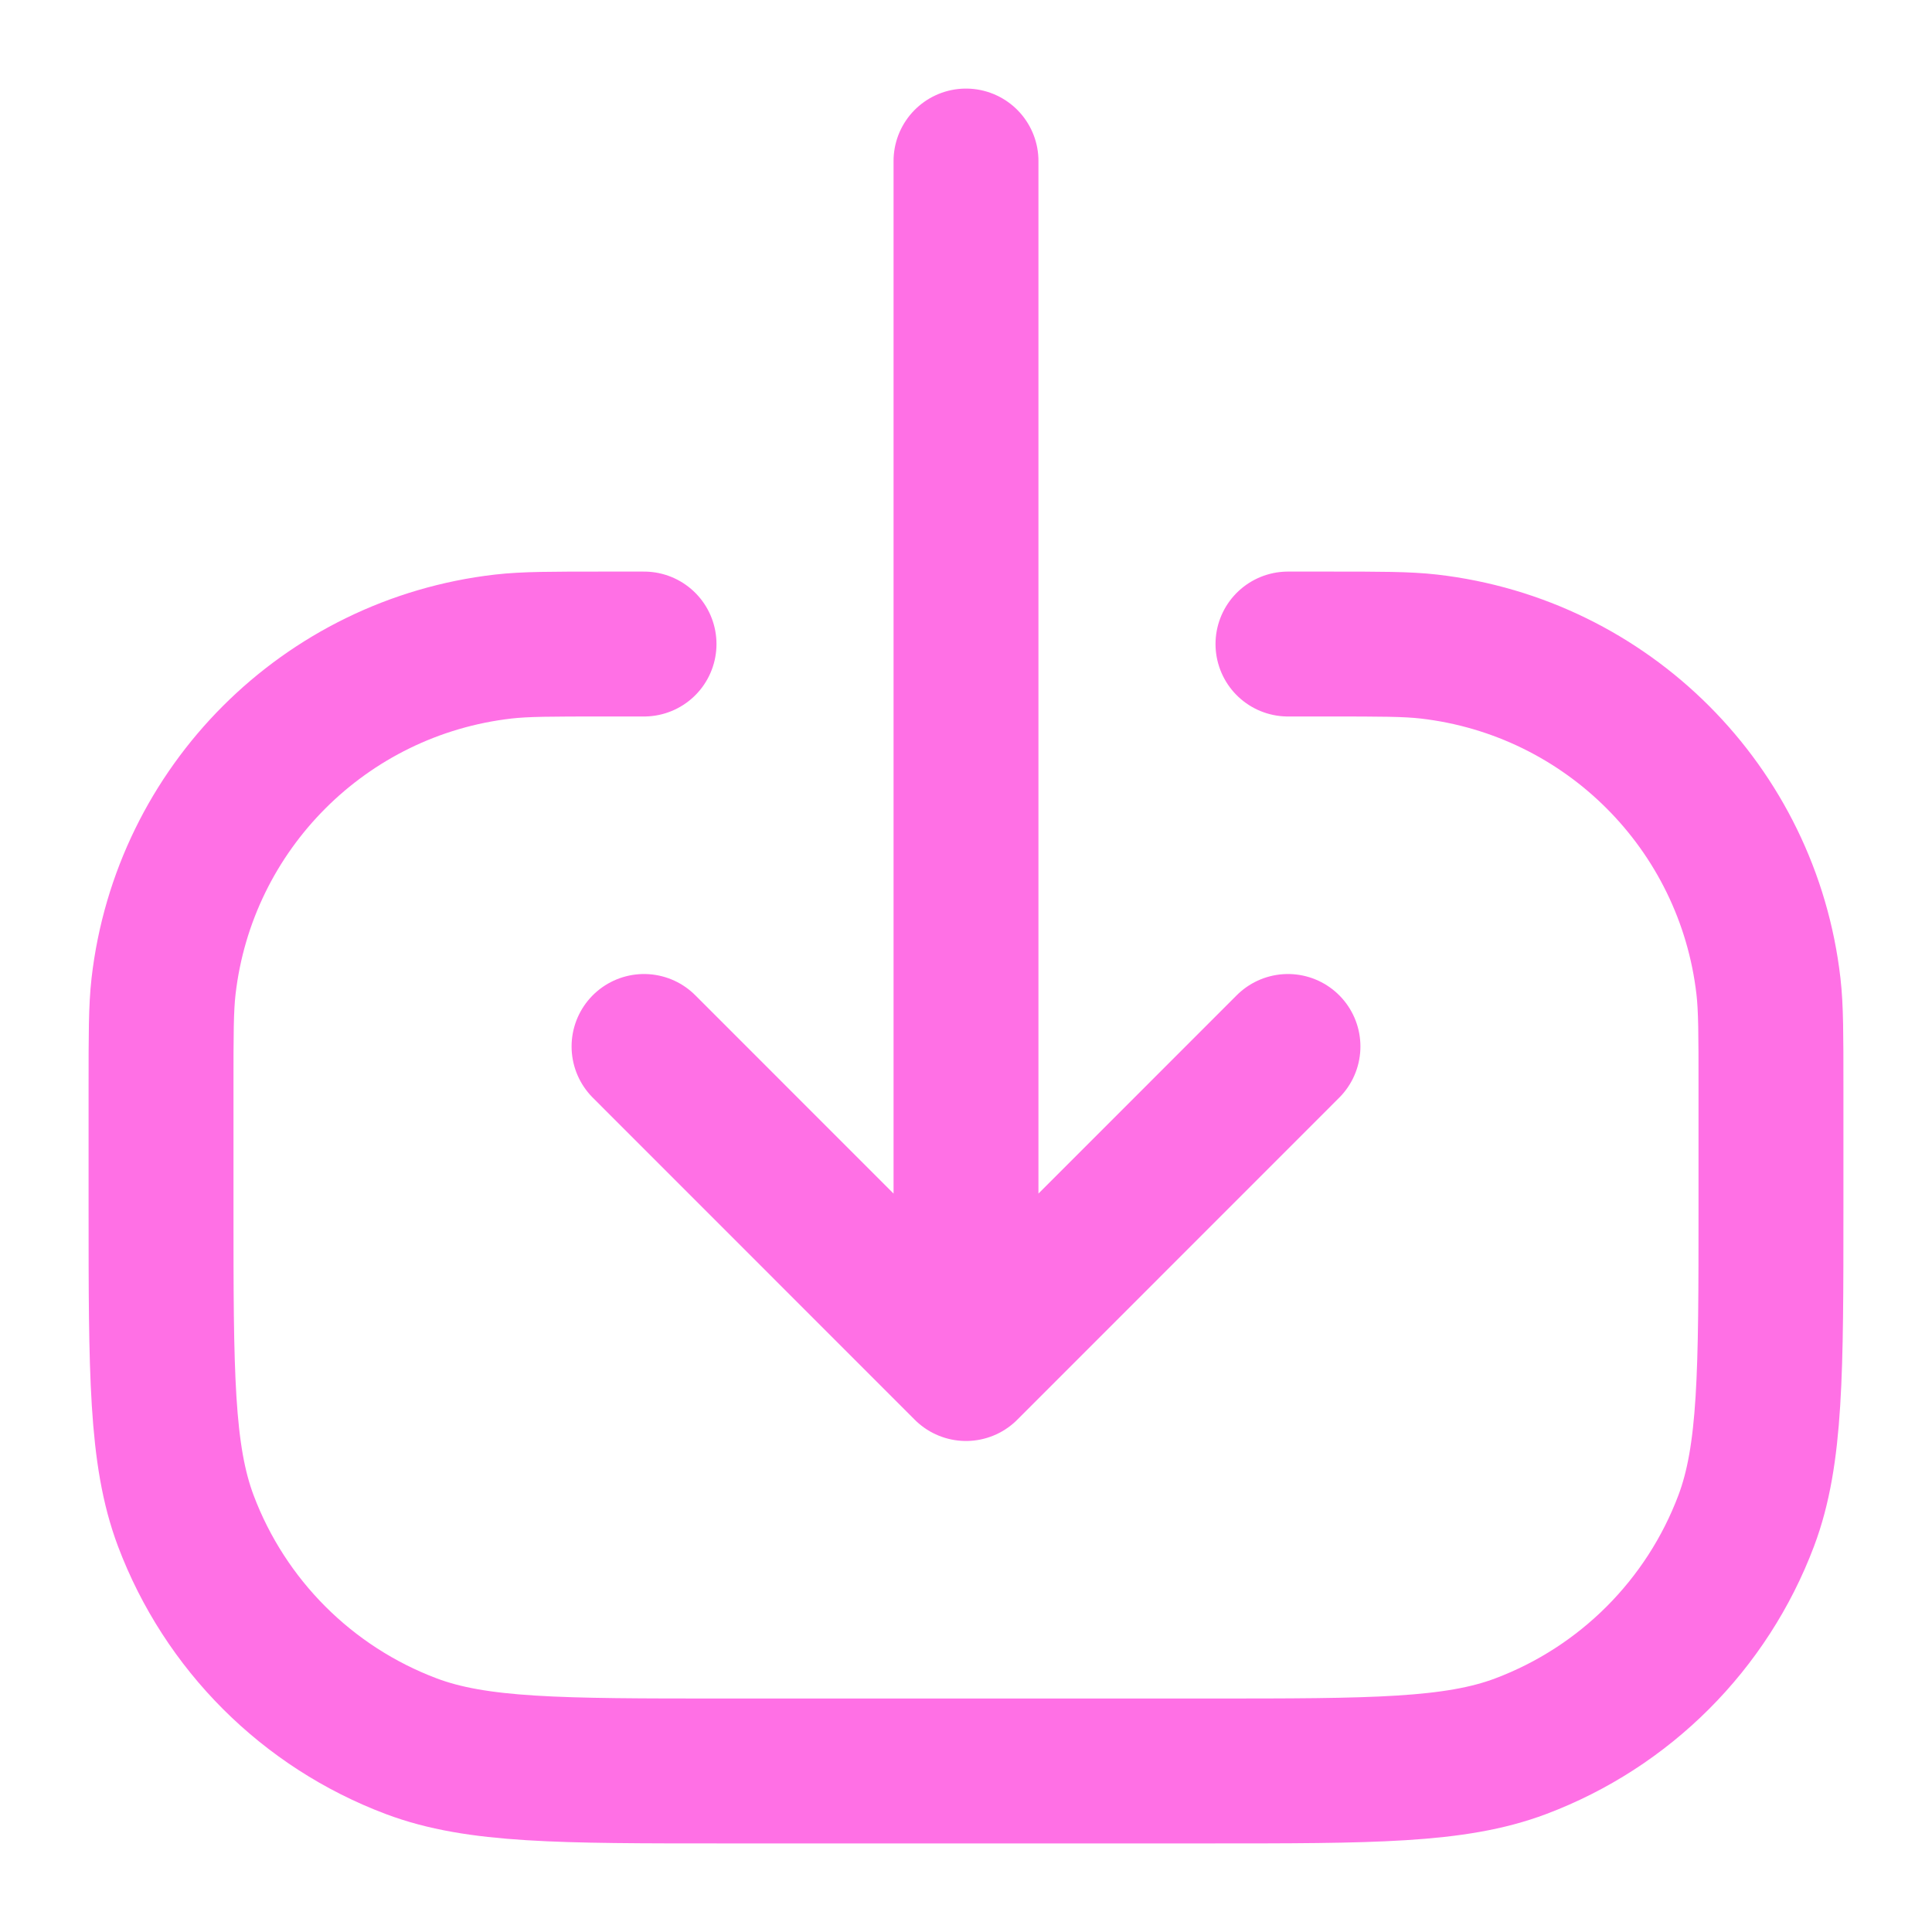 <svg width="20" height="20" viewBox="0 0 20 20" fill="none" xmlns="http://www.w3.org/2000/svg">
<path d="M13.333 6.667L13.75 6.667V6.667C14.292 6.667 14.563 6.667 14.791 6.693C16.638 6.905 18.095 8.363 18.307 10.21C18.333 10.437 18.333 10.708 18.333 11.25V12.5C18.333 14.207 18.333 15.061 18.077 15.742C17.671 16.82 16.82 17.671 15.742 18.077C15.061 18.333 14.207 18.333 12.5 18.333L7.5 18.333C5.793 18.333 4.939 18.333 4.258 18.077C3.18 17.671 2.329 16.82 1.923 15.742C1.667 15.061 1.667 14.207 1.667 12.5L1.667 11.25C1.667 10.708 1.667 10.437 1.693 10.21C1.905 8.363 3.363 6.905 5.21 6.693C5.437 6.667 5.708 6.667 6.25 6.667V6.667L6.667 6.667M10 1.667V14.167M10 14.167L13.333 10.833M10 14.167L6.667 10.833" stroke="#FF70E5" stroke-width="1.5" stroke-linecap="round" stroke-linejoin="round"/>
</svg>

